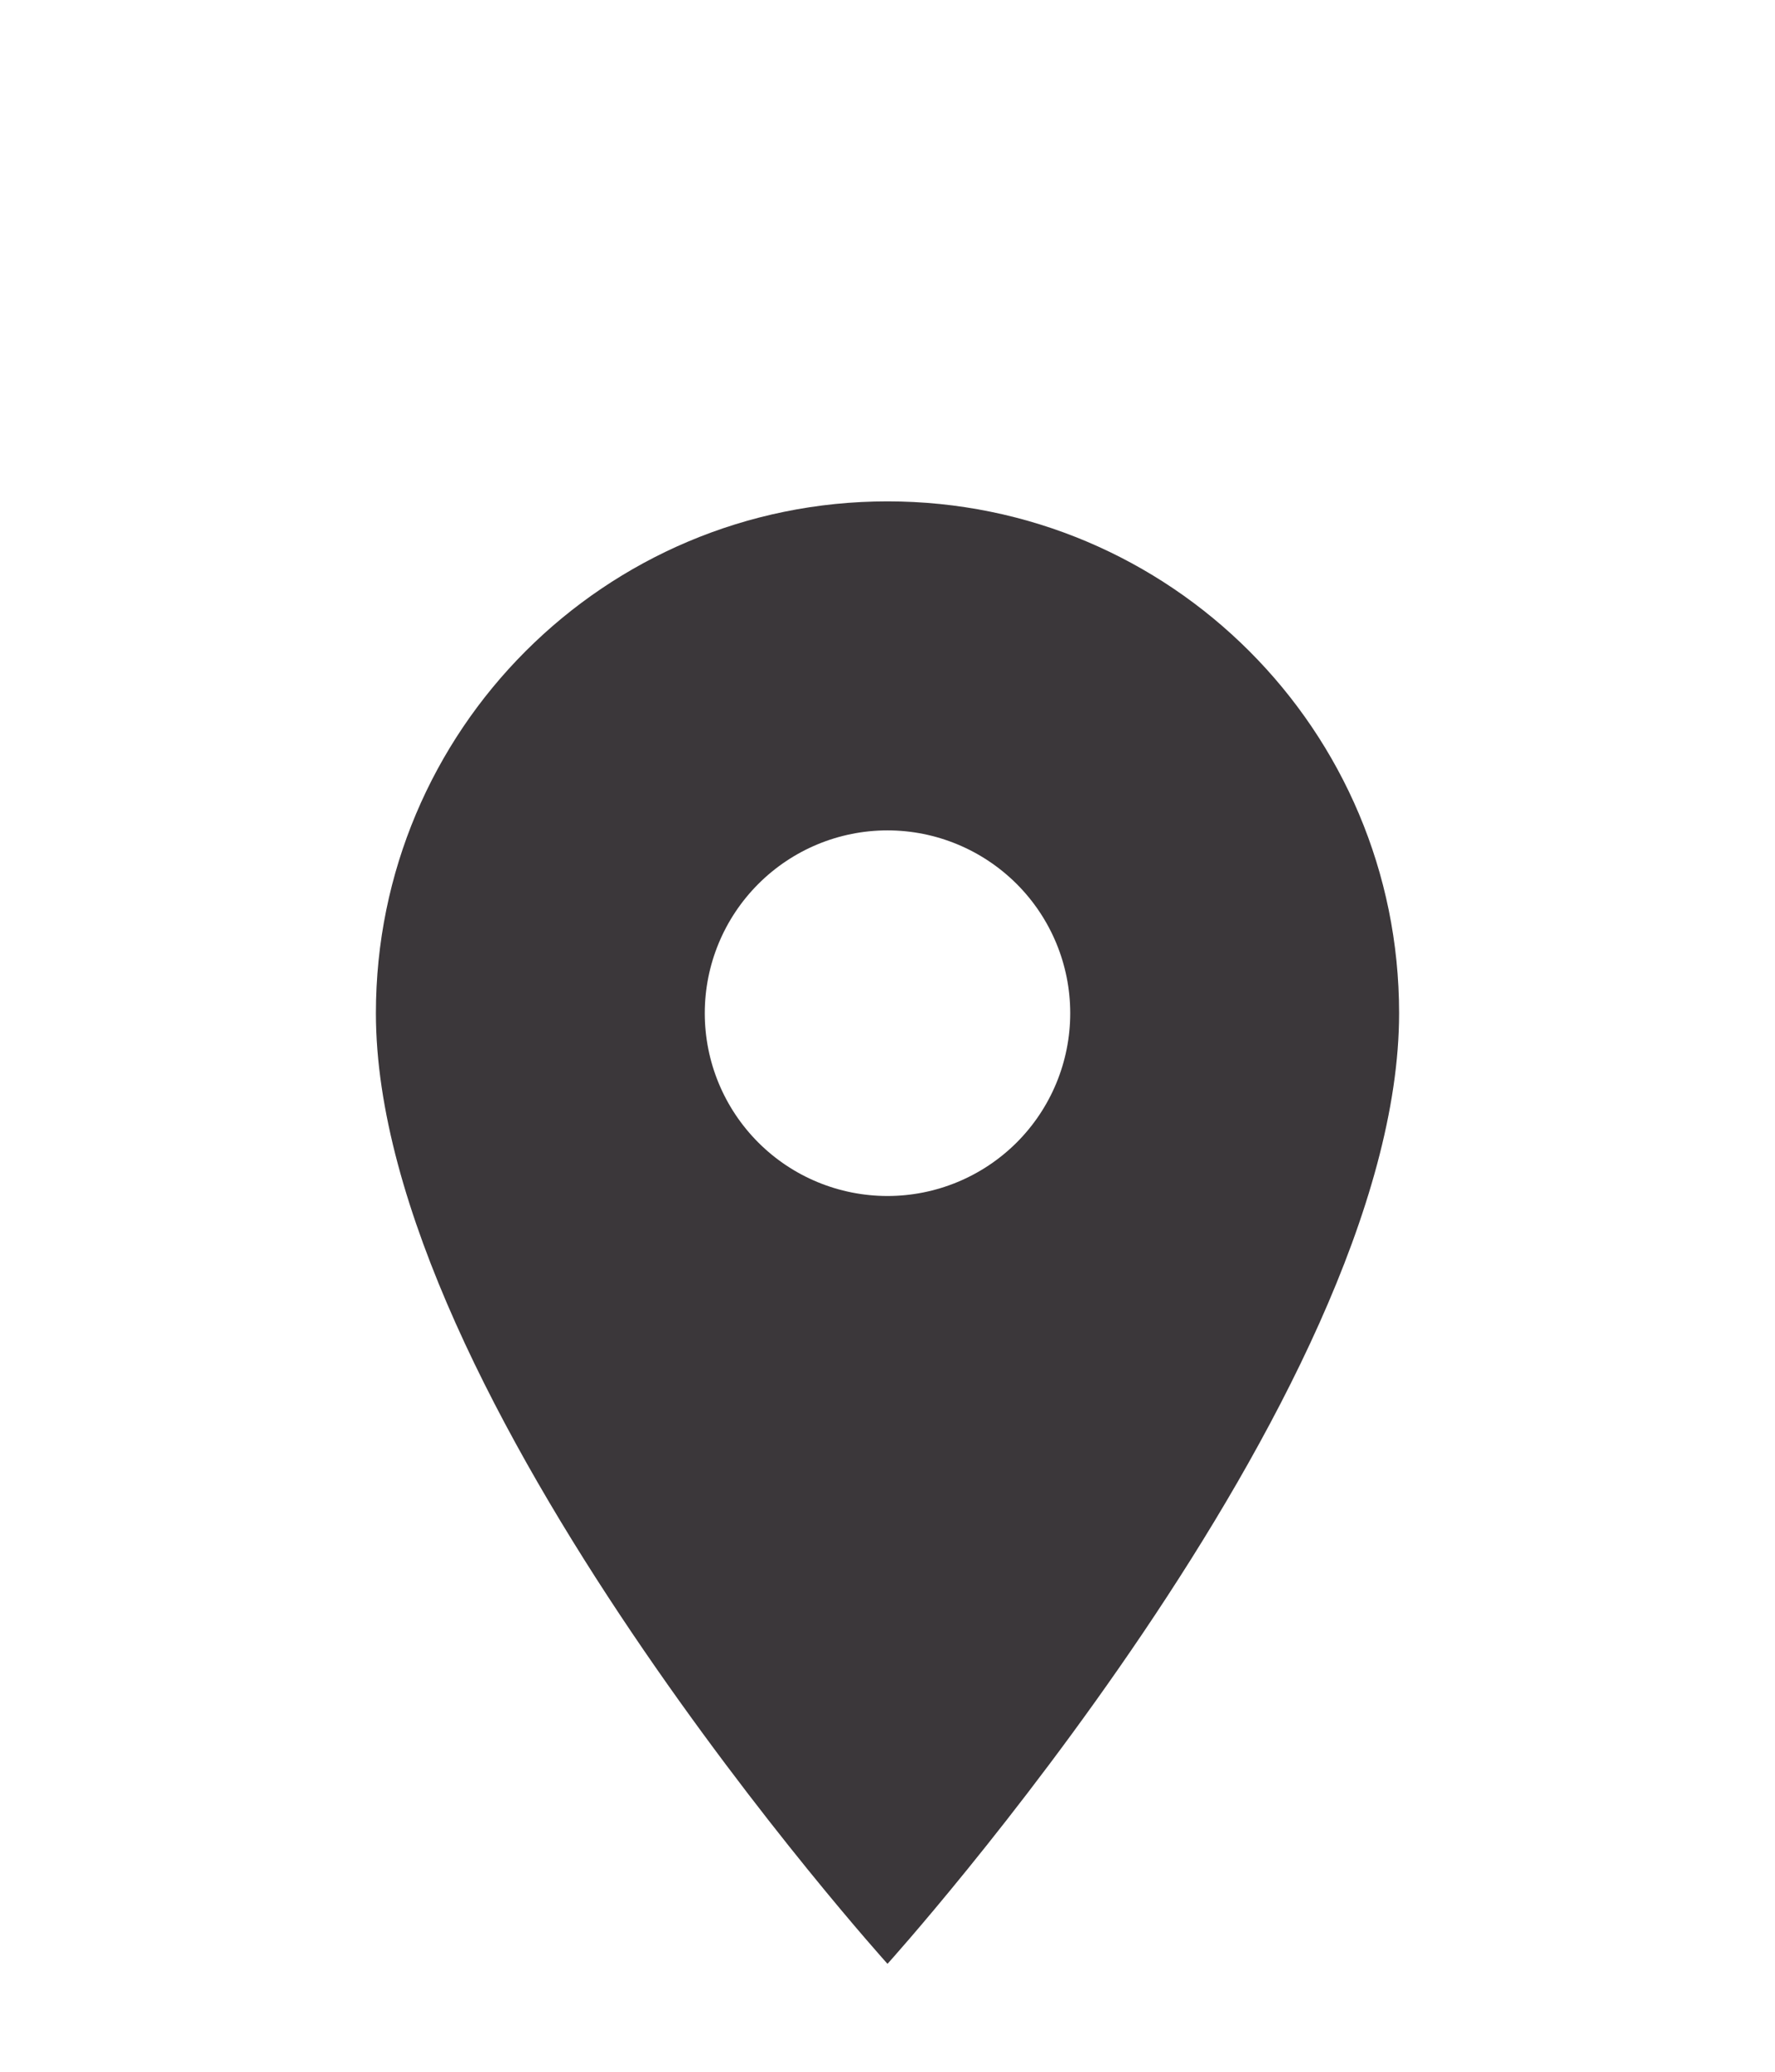 <svg width="18" height="21" viewBox="0 0 18 21" fill="none" xmlns="http://www.w3.org/2000/svg">
<path d="M9 5.082C6.131 5.082 3.812 7.402 3.812 10.27C3.812 14.161 9 19.906 9 19.906C9 19.906 14.188 14.161 14.188 10.27C14.188 7.402 11.868 5.082 9 5.082ZM9 12.123C8.508 12.123 8.037 11.928 7.69 11.581C7.342 11.233 7.147 10.762 7.147 10.27C7.147 9.779 7.342 9.308 7.69 8.96C8.037 8.613 8.508 8.417 9 8.417C9.491 8.417 9.962 8.613 10.31 8.96C10.658 9.308 10.853 9.779 10.853 10.27C10.853 10.762 10.658 11.233 10.31 11.581C9.962 11.928 9.491 12.123 9 12.123Z" fill="#3B373A"/>
</svg>
